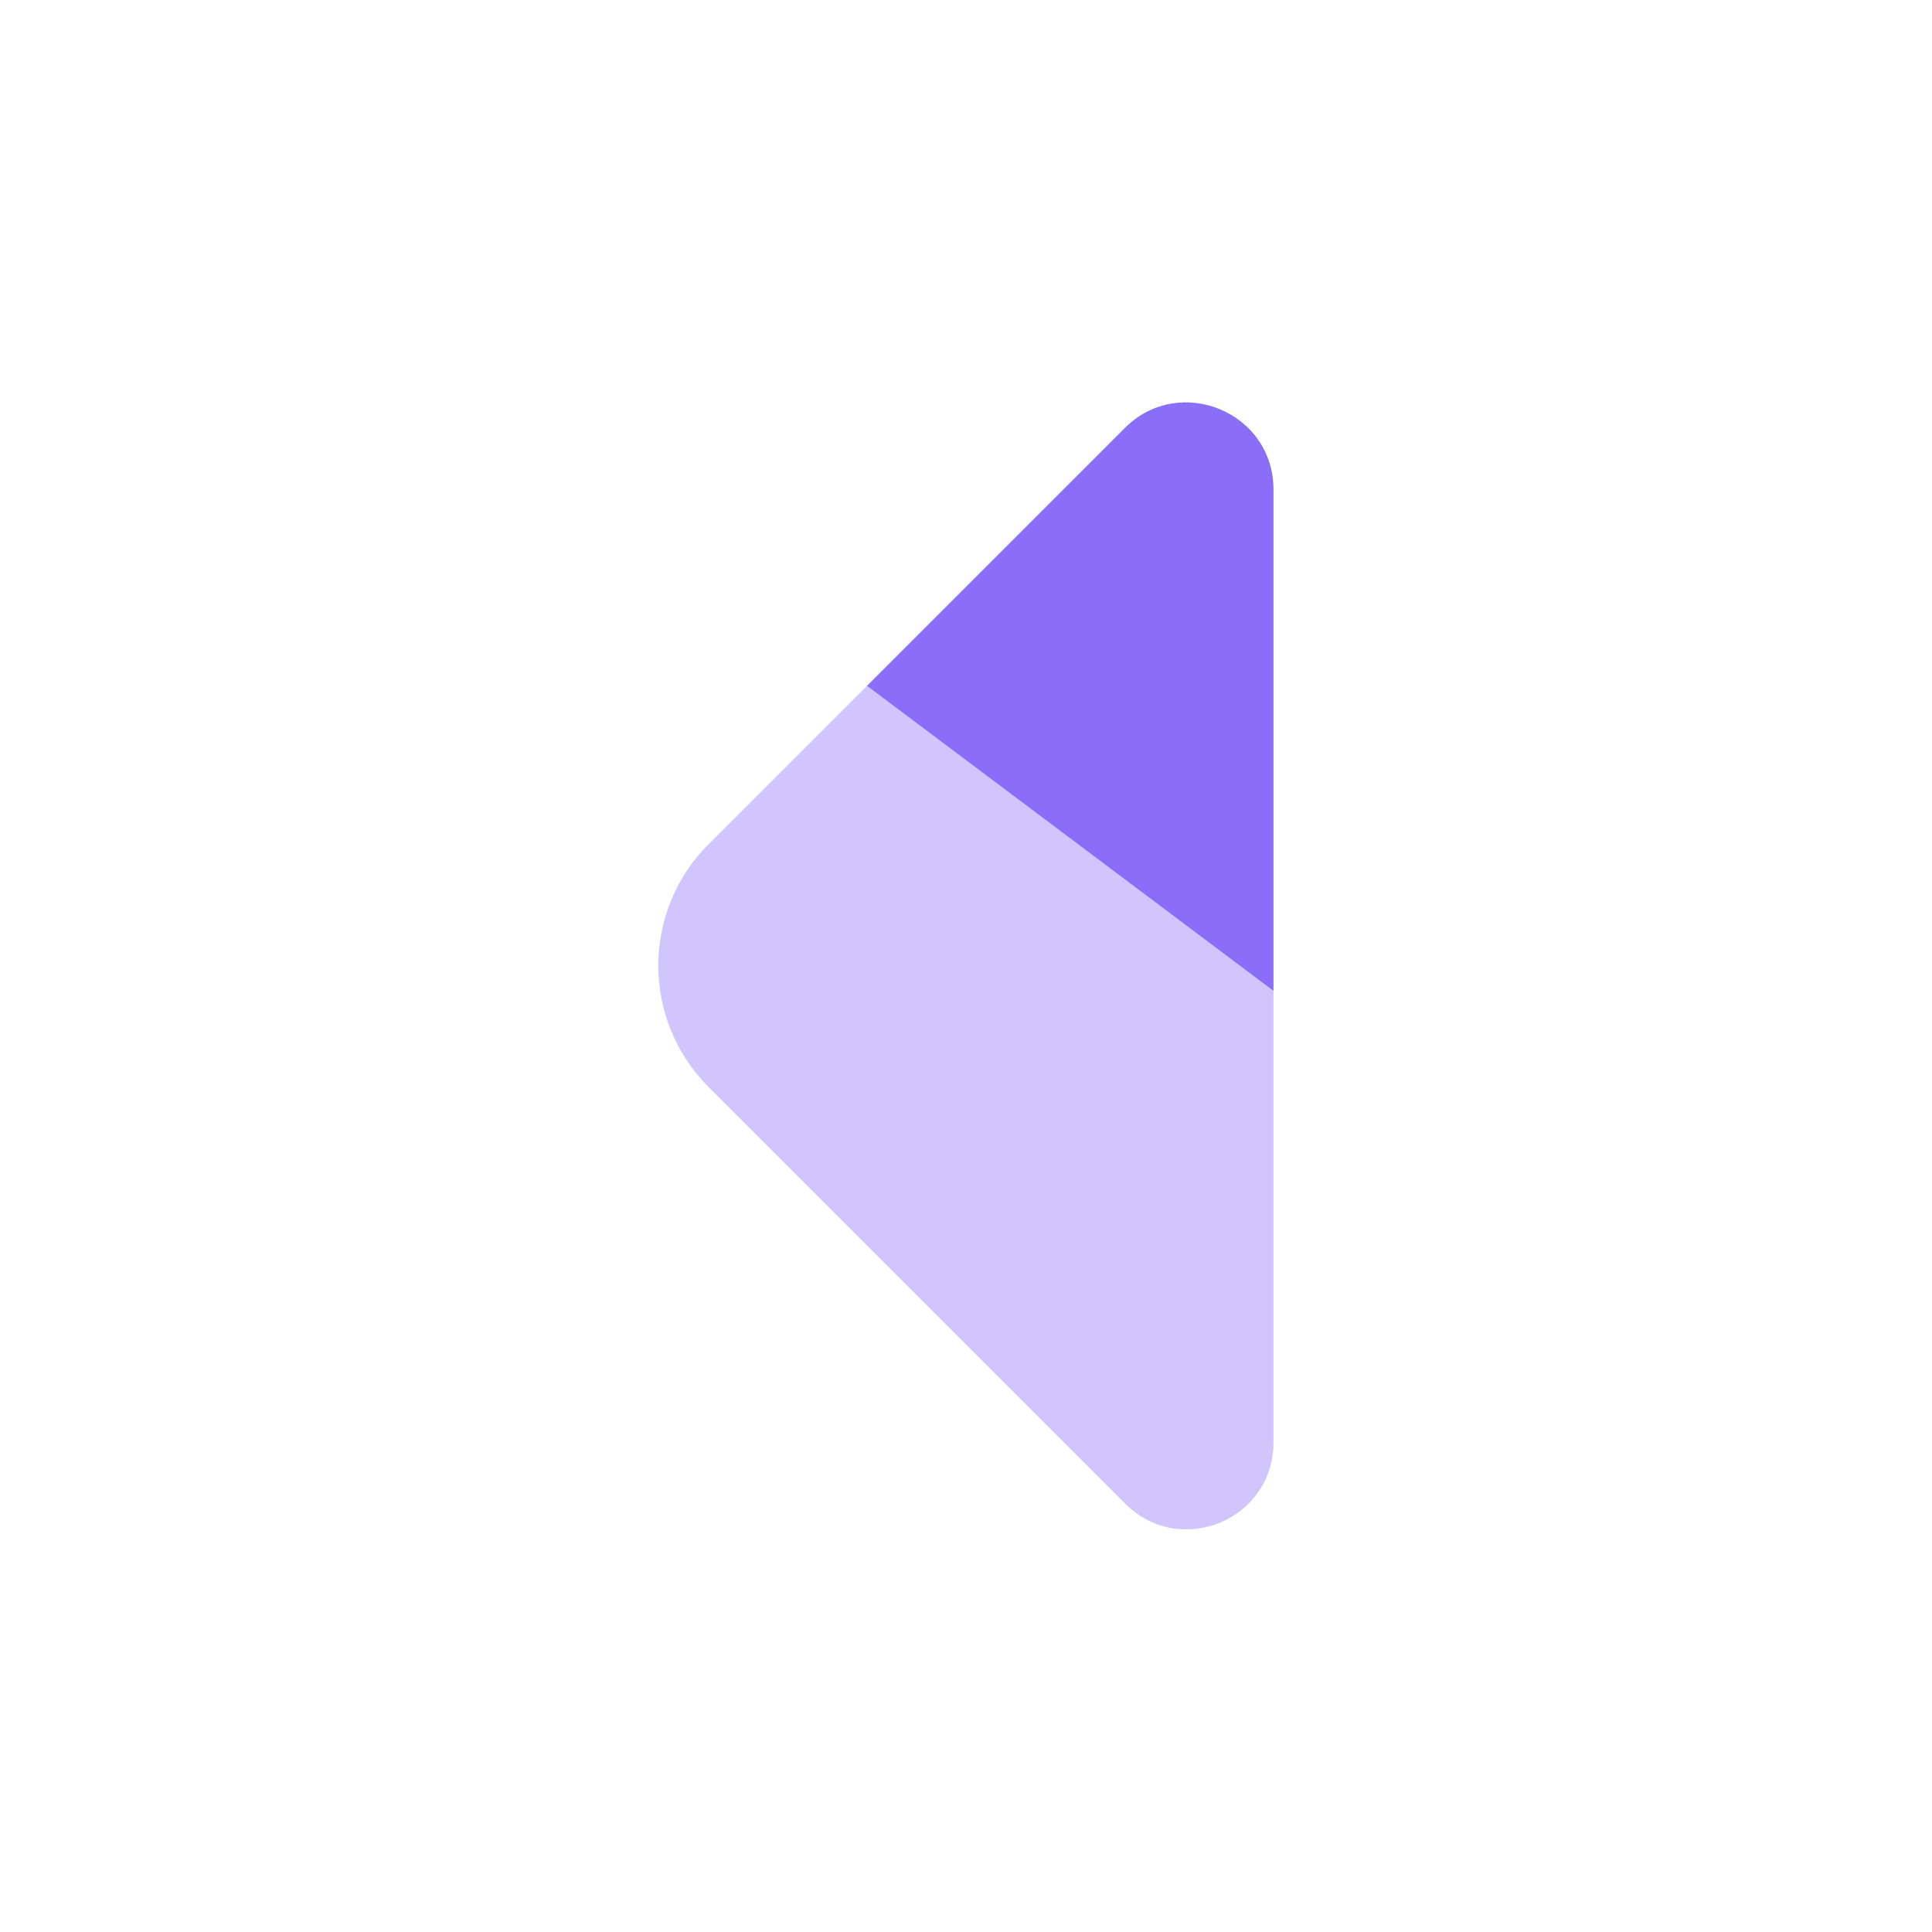 <svg width="32" height="32" viewBox="0 0 32 32" fill="none" xmlns="http://www.w3.org/2000/svg">
<path opacity="0.4" d="M14.36 11.36L21.093 16.413V23.893C21.093 25.173 19.547 25.813 18.64 24.907L11.733 18C10.627 16.893 10.627 15.093 11.733 13.987L14.36 11.36Z" fill="#8A6EF8"/>
<path d="M21.093 8.107V16.413L14.36 11.36L18.64 7.08C19.547 6.187 21.093 6.827 21.093 8.107Z" fill="#8A6EF8"/>
</svg>
